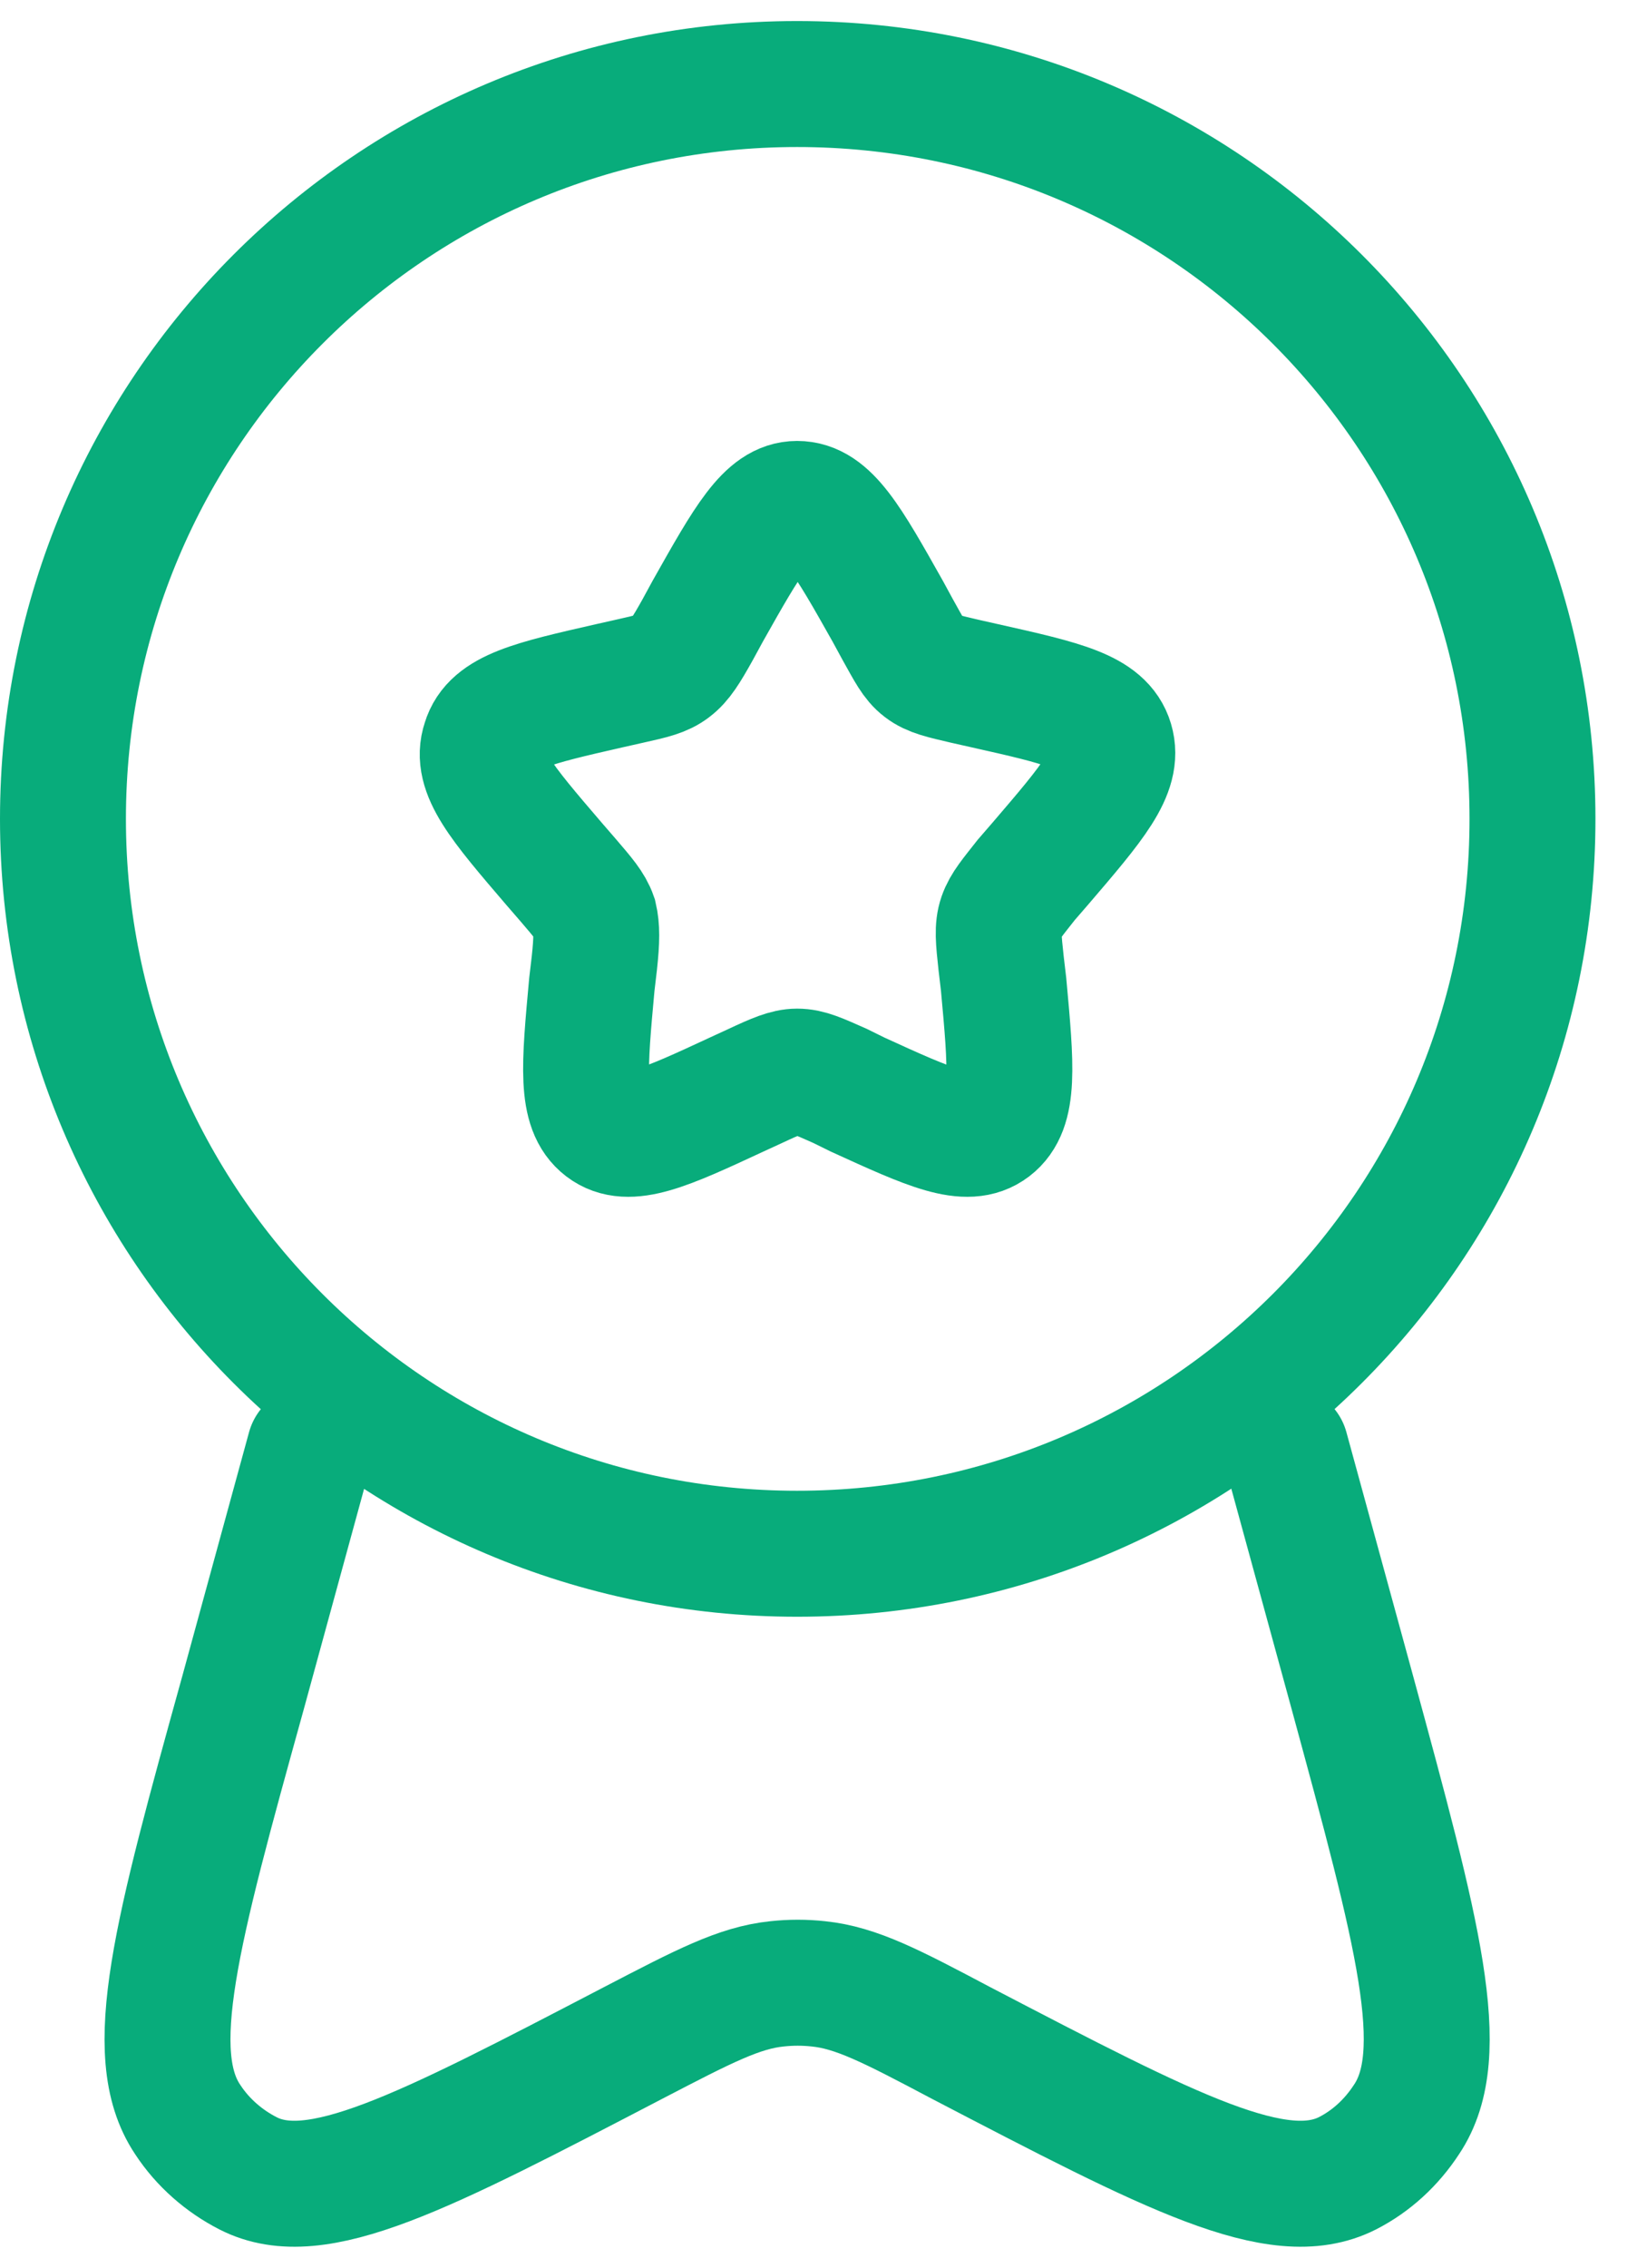 <svg width="13" height="18" viewBox="0 0 13 18" fill="none" xmlns="http://www.w3.org/2000/svg">
<path d="M5.62 4.852C5.94 4.284 6.1 4 6.33 4C6.57 4 6.73 4.284 7.05 4.852L7.13 4.999C7.22 5.16 7.26 5.241 7.33 5.294C7.4 5.348 7.49 5.367 7.66 5.407L7.82 5.443C8.44 5.582 8.75 5.652 8.82 5.887C8.89 6.122 8.68 6.367 8.26 6.857L8.15 6.984C8.04 7.124 7.98 7.193 7.95 7.279C7.92 7.366 7.93 7.459 7.95 7.644L7.97 7.814C8.03 8.468 8.06 8.795 7.87 8.94C7.68 9.085 7.39 8.953 6.81 8.688L6.67 8.619C6.5 8.544 6.42 8.506 6.33 8.506C6.25 8.506 6.16 8.544 6 8.619L5.85 8.688C5.28 8.953 4.99 9.085 4.8 8.94C4.61 8.795 4.64 8.468 4.7 7.814L4.72 7.644C4.74 7.459 4.74 7.366 4.72 7.279C4.69 7.193 4.63 7.124 4.51 6.984L4.4 6.857C3.98 6.367 3.77 6.122 3.85 5.887C3.92 5.652 4.23 5.582 4.84 5.443L5 5.407C5.18 5.367 5.26 5.348 5.33 5.294C5.4 5.241 5.45 5.16 5.54 4.999L5.62 4.852Z" stroke="#08AC7B"/>
<path d="M12.17 6.5C12.17 9.722 9.56 12.333 6.33 12.333C3.11 12.333 0.5 9.722 0.5 6.5C0.5 3.278 3.11 0.667 6.33 0.667C9.56 0.667 12.17 3.278 12.17 6.5Z" stroke="#08AC7B"/>
<path d="M2.46 11.5L1.93 13.436C1.4 15.346 1.14 16.301 1.49 16.823C1.61 17.007 1.78 17.154 1.97 17.251C2.51 17.528 3.35 17.09 5.03 16.215C5.59 15.924 5.87 15.778 6.17 15.747C6.28 15.735 6.39 15.735 6.5 15.747C6.8 15.778 7.08 15.924 7.63 16.215C9.31 17.09 10.15 17.528 10.7 17.251C10.89 17.154 11.05 17.007 11.17 16.823C11.52 16.301 11.26 15.346 10.74 13.436L10.21 11.5" stroke="#08AC7B" stroke-linecap="round"/>
</svg>
